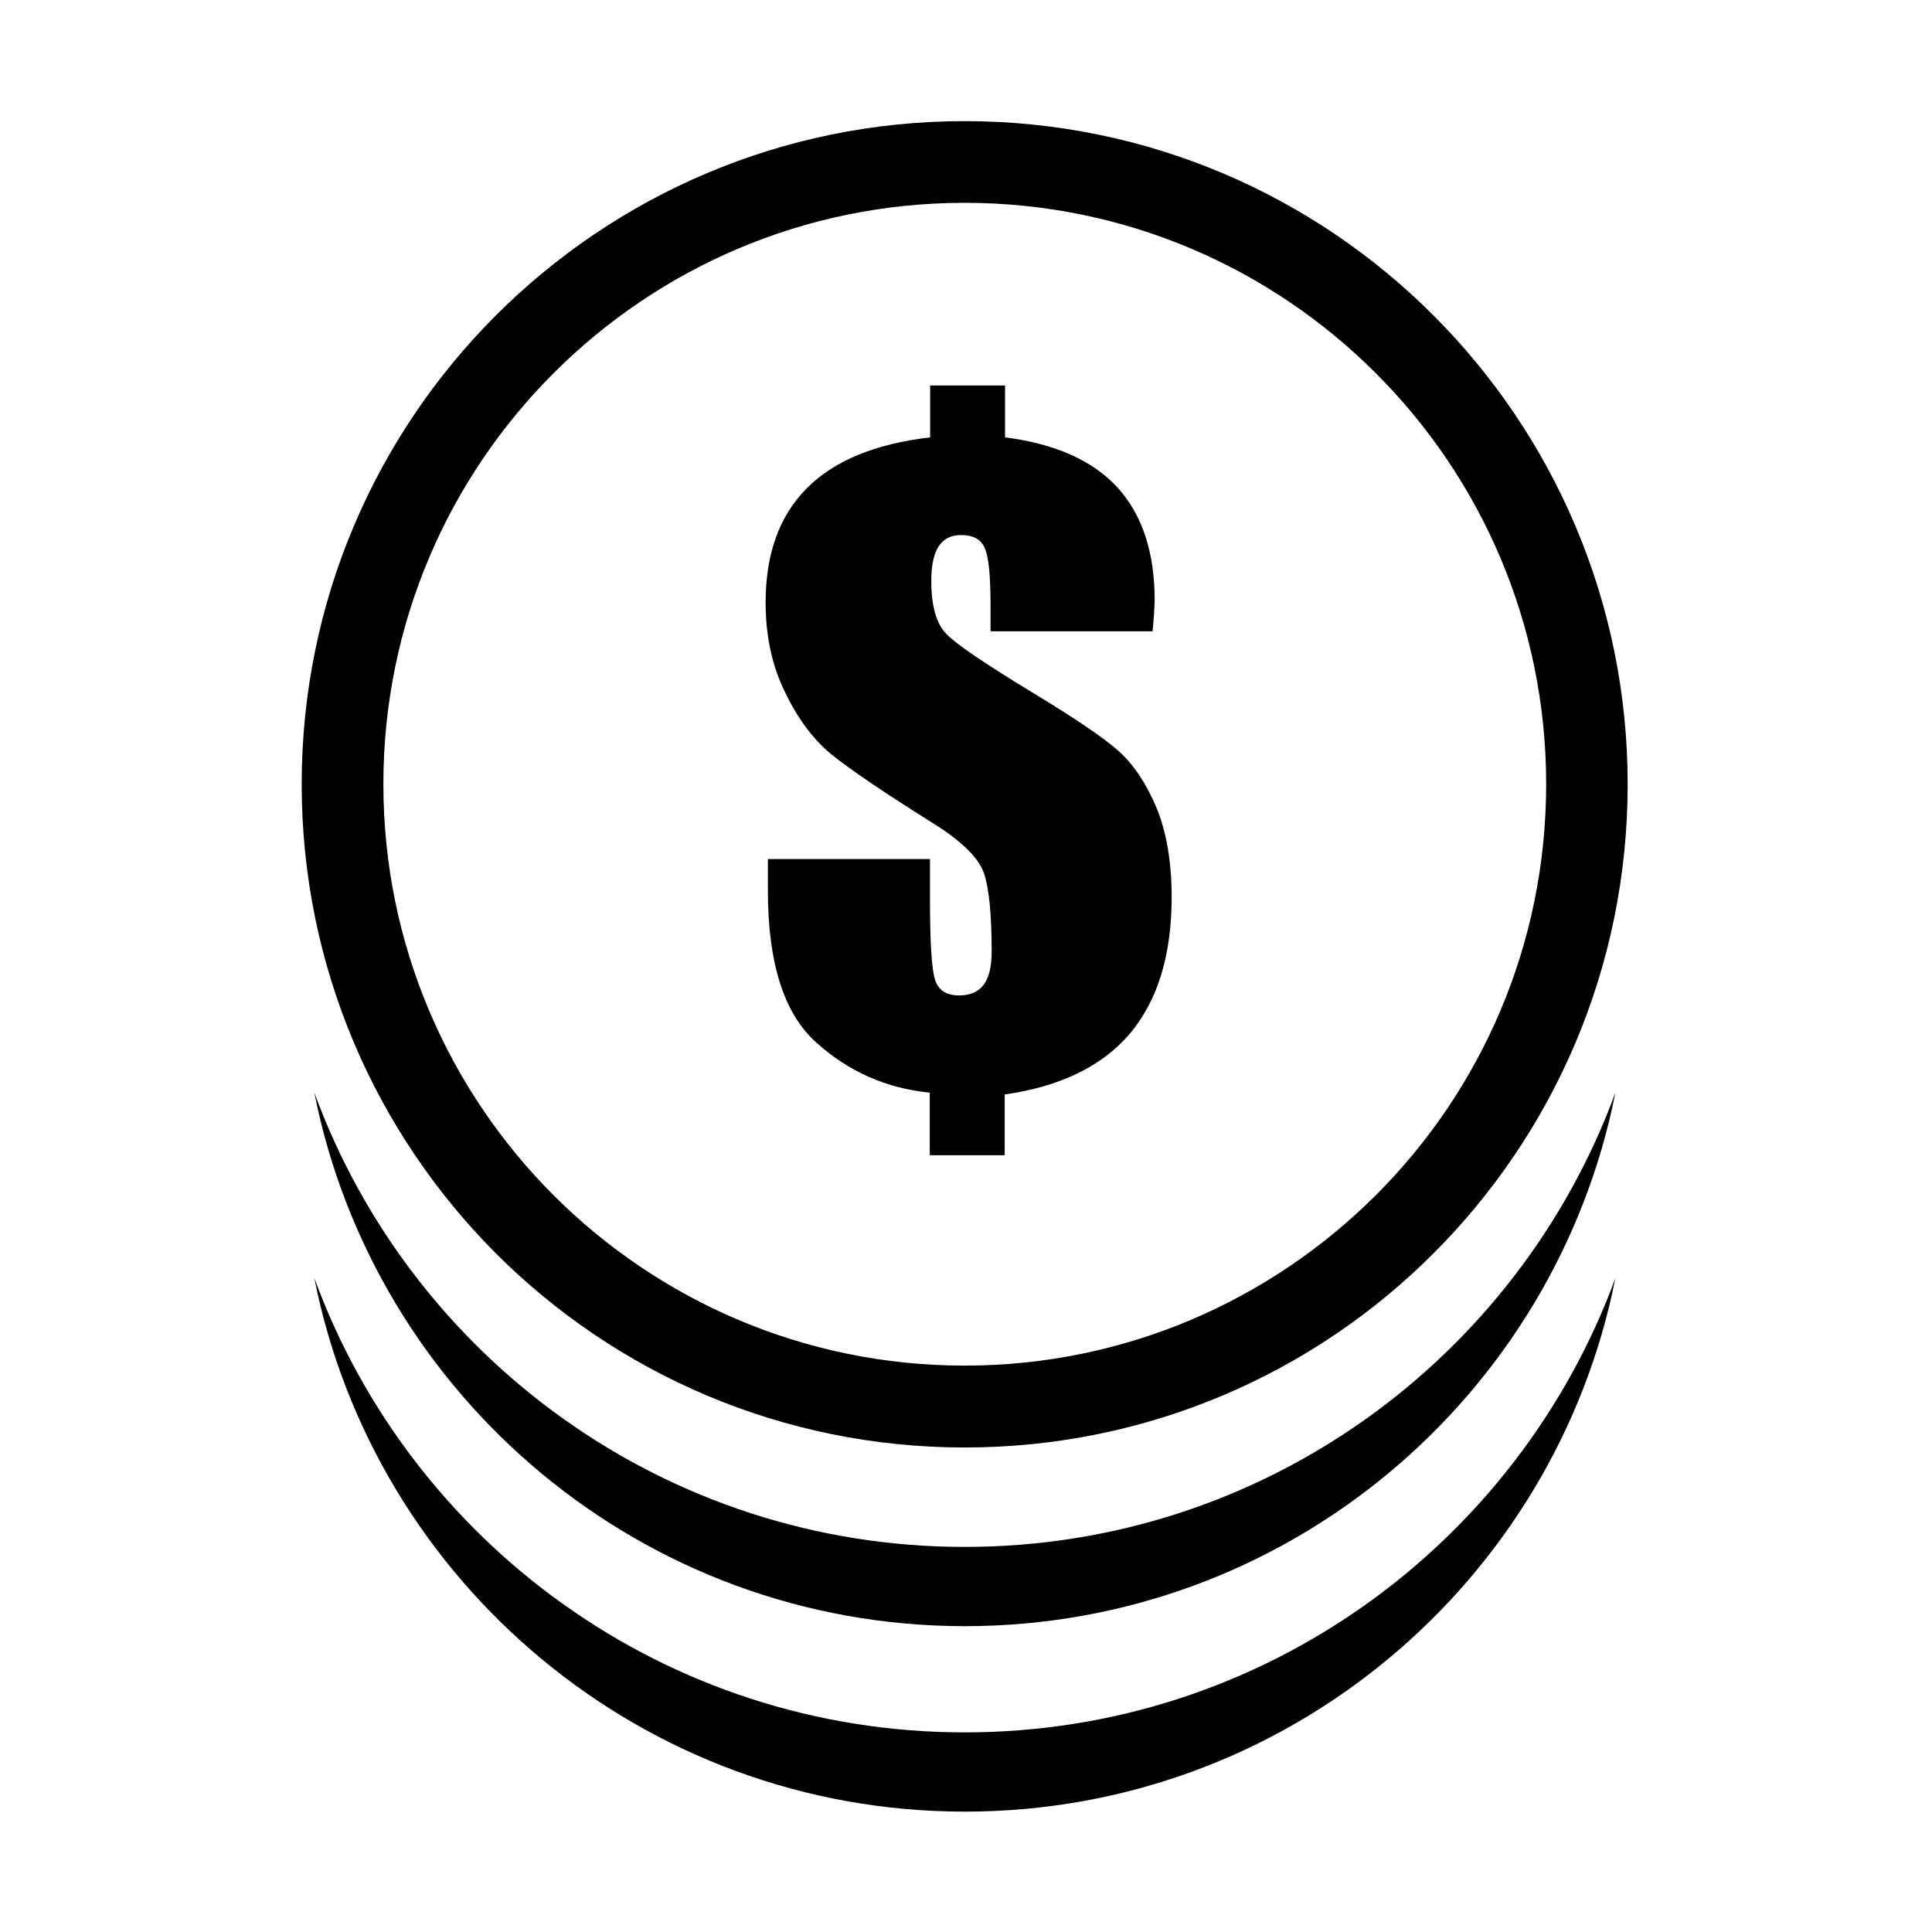 <?xml version="1.0" standalone="no"?><!DOCTYPE svg PUBLIC "-//W3C//DTD SVG 1.1//EN" "http://www.w3.org/Graphics/SVG/1.1/DTD/svg11.dtd"><svg t="1550629452719" class="icon" style="" viewBox="0 0 1024 1024" version="1.1" xmlns="http://www.w3.org/2000/svg" p-id="48666" xmlns:xlink="http://www.w3.org/1999/xlink" width="18" height="18"><defs><style type="text/css"></style></defs><path d="M511.3 819.9C353 819.9 218 719.6 166.6 579.1c31.9 161.2 174.2 282.8 344.8 282.8 170.6 0 312.8-121.6 344.8-282.8-51.6 140.5-186.5 240.8-344.9 240.8z" p-id="48667"></path><path d="M511.3 918.2C353 918.2 218 817.9 166.6 677.4c31.9 161.2 174.2 282.8 344.8 282.8 170.6 0 312.8-121.6 344.8-282.8-51.6 140.5-186.5 240.8-344.9 240.8z" p-id="48668"></path><path d="M511.3 64.2c-97 0-184.9 39.4-248.5 103-63.6 63.6-102.9 151.4-102.9 248.5s39.4 184.9 102.9 248.6c63.6 63.6 151.5 102.9 248.5 102.9 97.1 0 185-39.3 248.5-102.9 63.6-63.6 102.9-151.5 102.9-248.6s-39.4-184.9-102.9-248.5c-63.5-63.6-151.4-103-248.5-103z m99.6 270.4H525v-14.3c0-15.2-1-25.1-3-29.7-2-4.8-6.2-7-12.7-7-5.3 0-9.2 2-11.8 6-2.6 4-3.9 10.1-3.9 18.2 0 13.5 2.7 22.9 8.1 28.3 5.2 5.4 20.7 15.9 46.4 31.5 21.8 13.2 36.7 23.3 44.6 30.3 7.9 7 14.6 16.9 20.1 29.8 5.4 12.9 8.2 28.9 8.2 47.9 0 30.6-7.4 54.7-22.1 72.2-14.8 17.4-37 28.1-66.4 32.3v32.2h-39.7v-33.2c-22.9-2.2-43-11.1-60.1-26.5-17.2-15.3-25.7-42.2-25.7-80.5v-16.8h85.9v21c0 23.1 0.9 37.4 2.7 43 1.8 5.6 6 8.3 12.8 8.3 5.8 0 10.2-2 13-5.7 2.9-4 4.2-9.8 4.2-17.5 0-19.2-1.3-33-4-41.3-2.7-8.3-11.9-17.4-27.6-27.1-26.3-16.5-44-28.6-53.5-36.3-9.4-7.8-17.6-18.6-24.4-32.8-6.9-13.9-10.3-29.8-10.3-47.6 0-25.7 7.2-45.8 21.8-60.5 14.5-14.6 36.3-23.6 65.4-27v-27.5h39.7v27.5c26.5 3.4 46.4 12.2 59.6 26.6 13.1 14.4 19.7 34.3 19.7 59.7-0.1 3.8-0.4 9.2-1.1 16.5z m118.3-136.8c55.8 55.7 90.3 132.8 90.3 217.8 0 85.2-34.5 162.2-90.3 217.9-55.8 55.7-132.8 90.3-217.9 90.3s-162.1-34.5-217.9-90.3c-55.7-55.7-90.2-132.8-90.2-217.9s34.5-162.1 90.2-217.8c55.8-55.8 132.8-90.3 217.9-90.3s162.1 34.5 217.9 90.3z" p-id="48669"></path></svg>